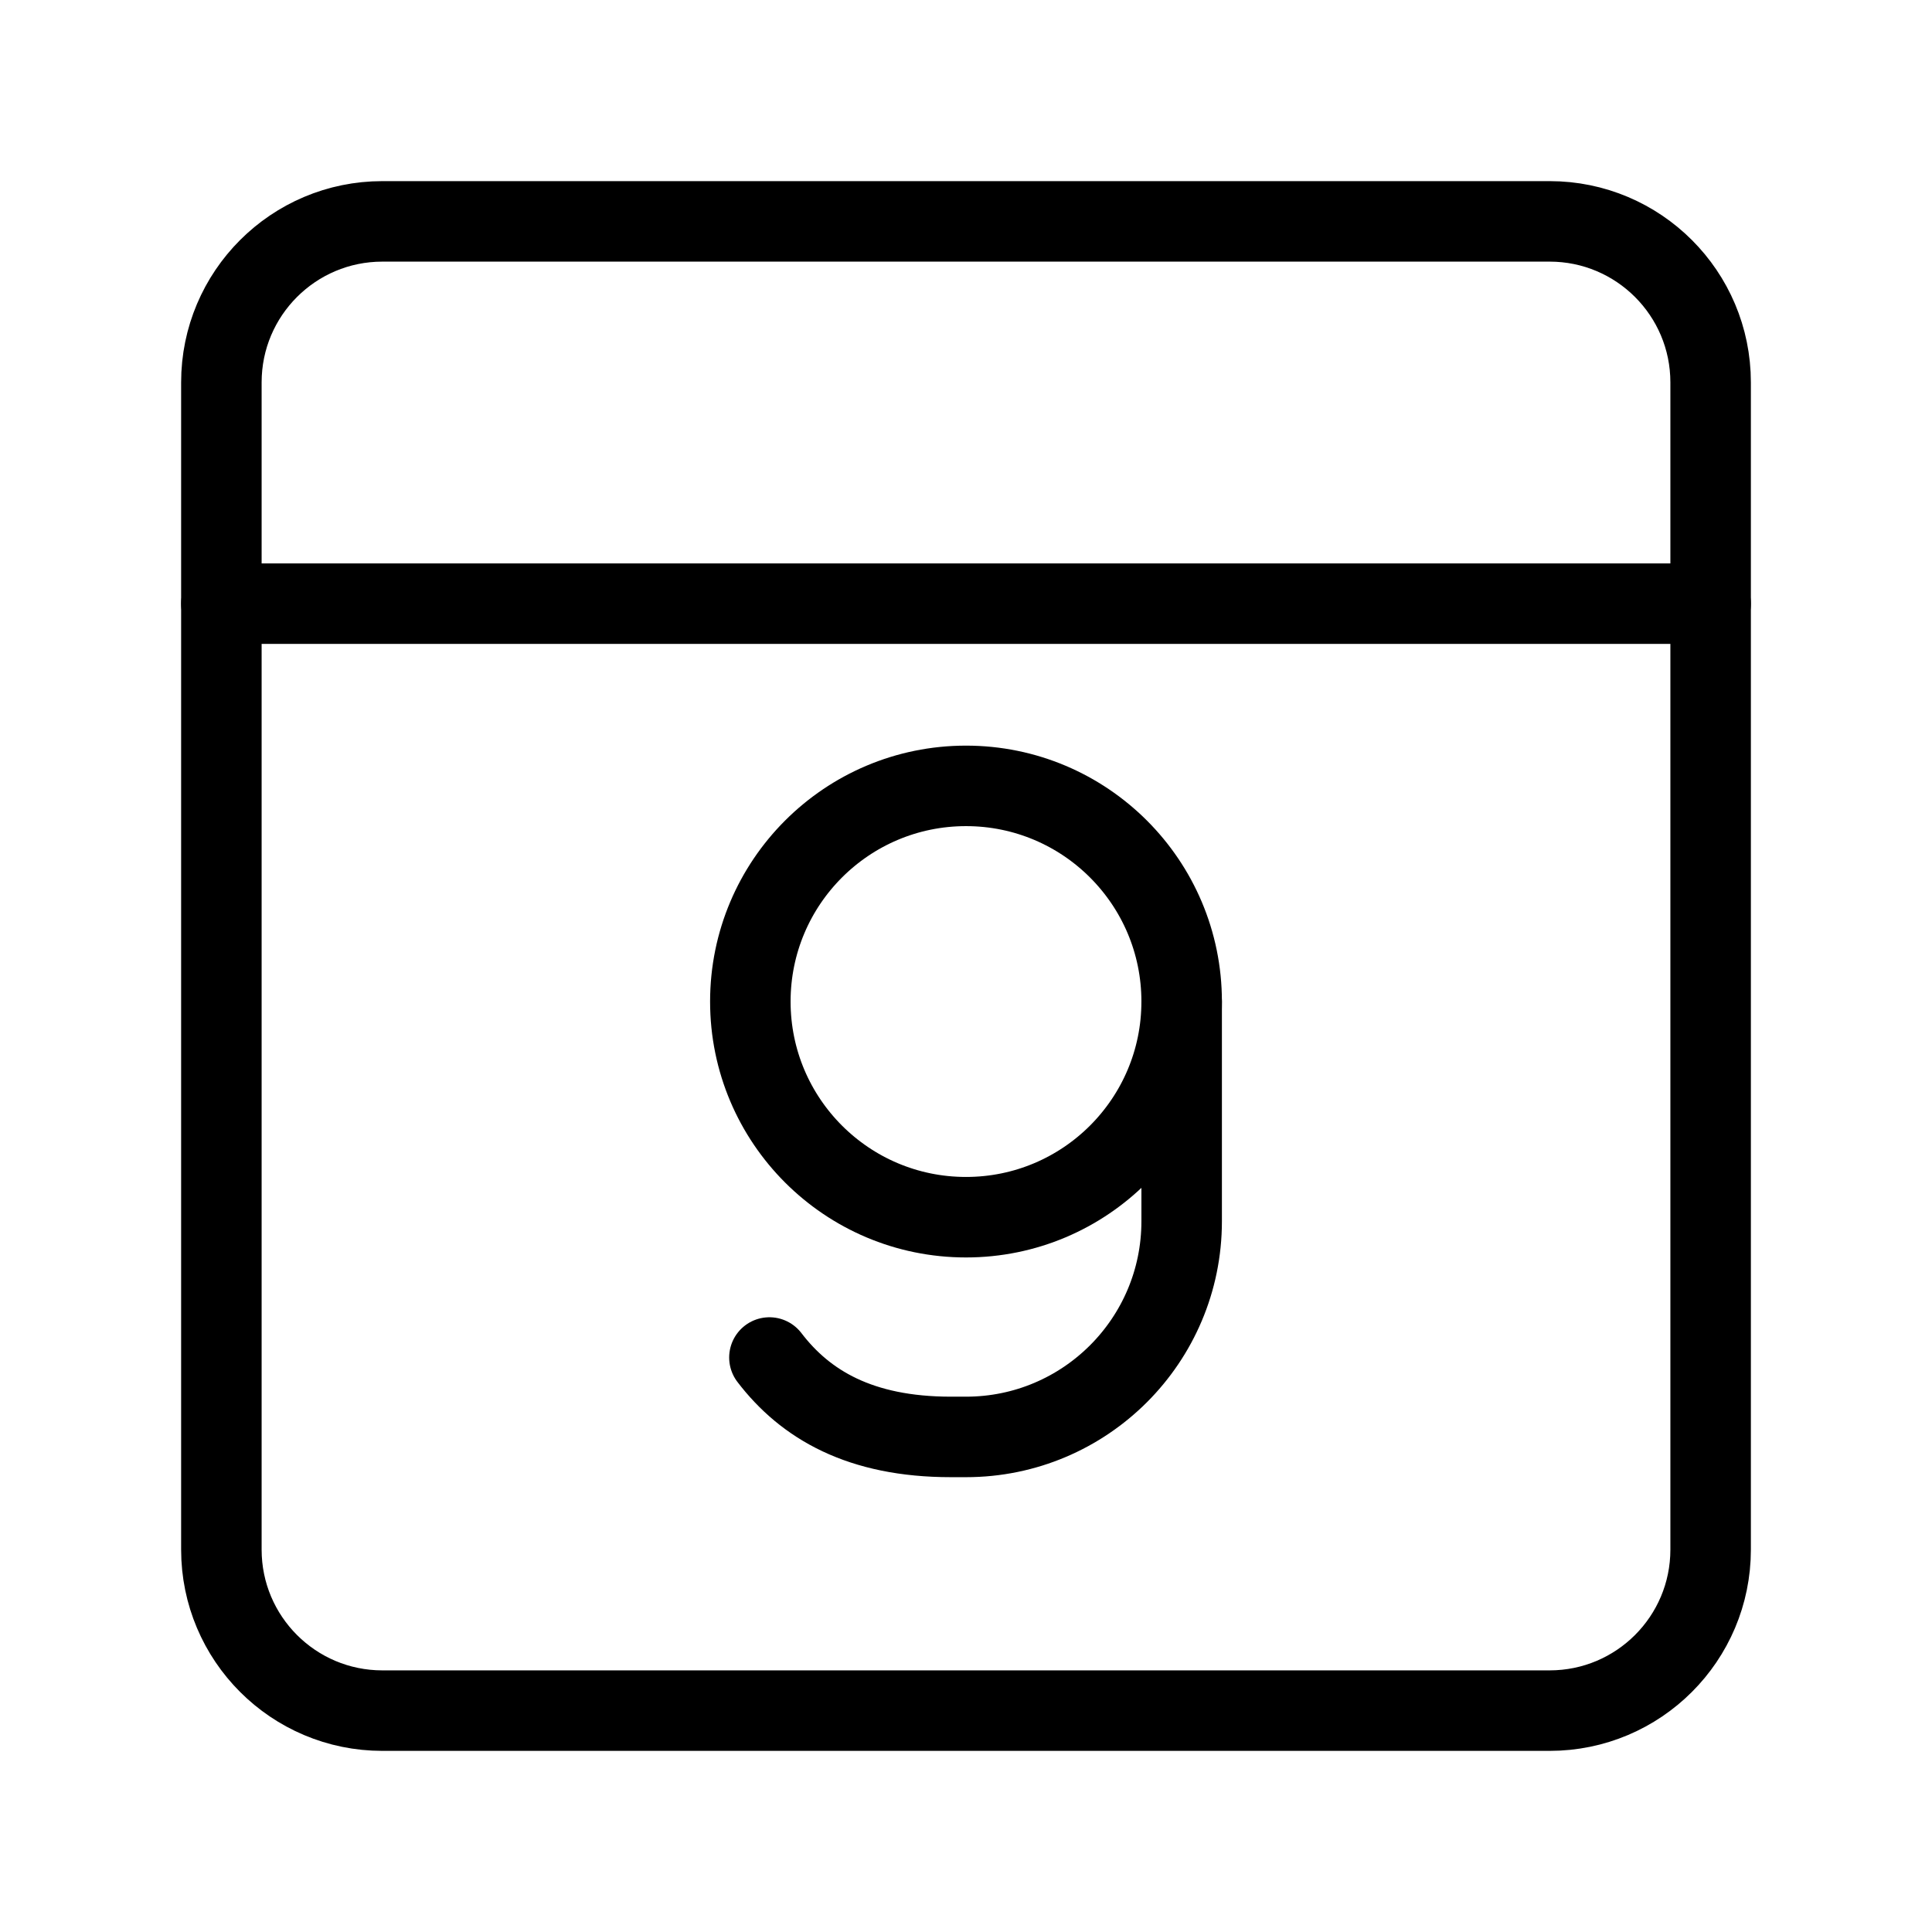 <?xml version="1.0" encoding="UTF-8"?><svg id="a" xmlns="http://www.w3.org/2000/svg" viewBox="0 0 48 48"><defs><style>.b{stroke-width:2px;fill:none;stroke:#000;stroke-linecap:round;stroke-linejoin:round;}</style></defs><path class="b" d="M9.5,5.5h29c2.209,0,4,1.791,4,4v29c0,2.209-1.791,4-4,4H9.5c-2.209,0-4-1.791-4-4V9.5c0-2.209,1.791-4,4-4Z"/><line class="b" x1="5.5" y1="14.998" x2="42.5" y2="14.998"/><circle class="b" cx="24" cy="24.883" r="5.358"/><path class="b" d="M19.116,33.727c.893,1.169,2.253,1.973,4.508,1.973h.376c2.959,0,5.358-2.399,5.358-5.358v-5.459"/></svg>